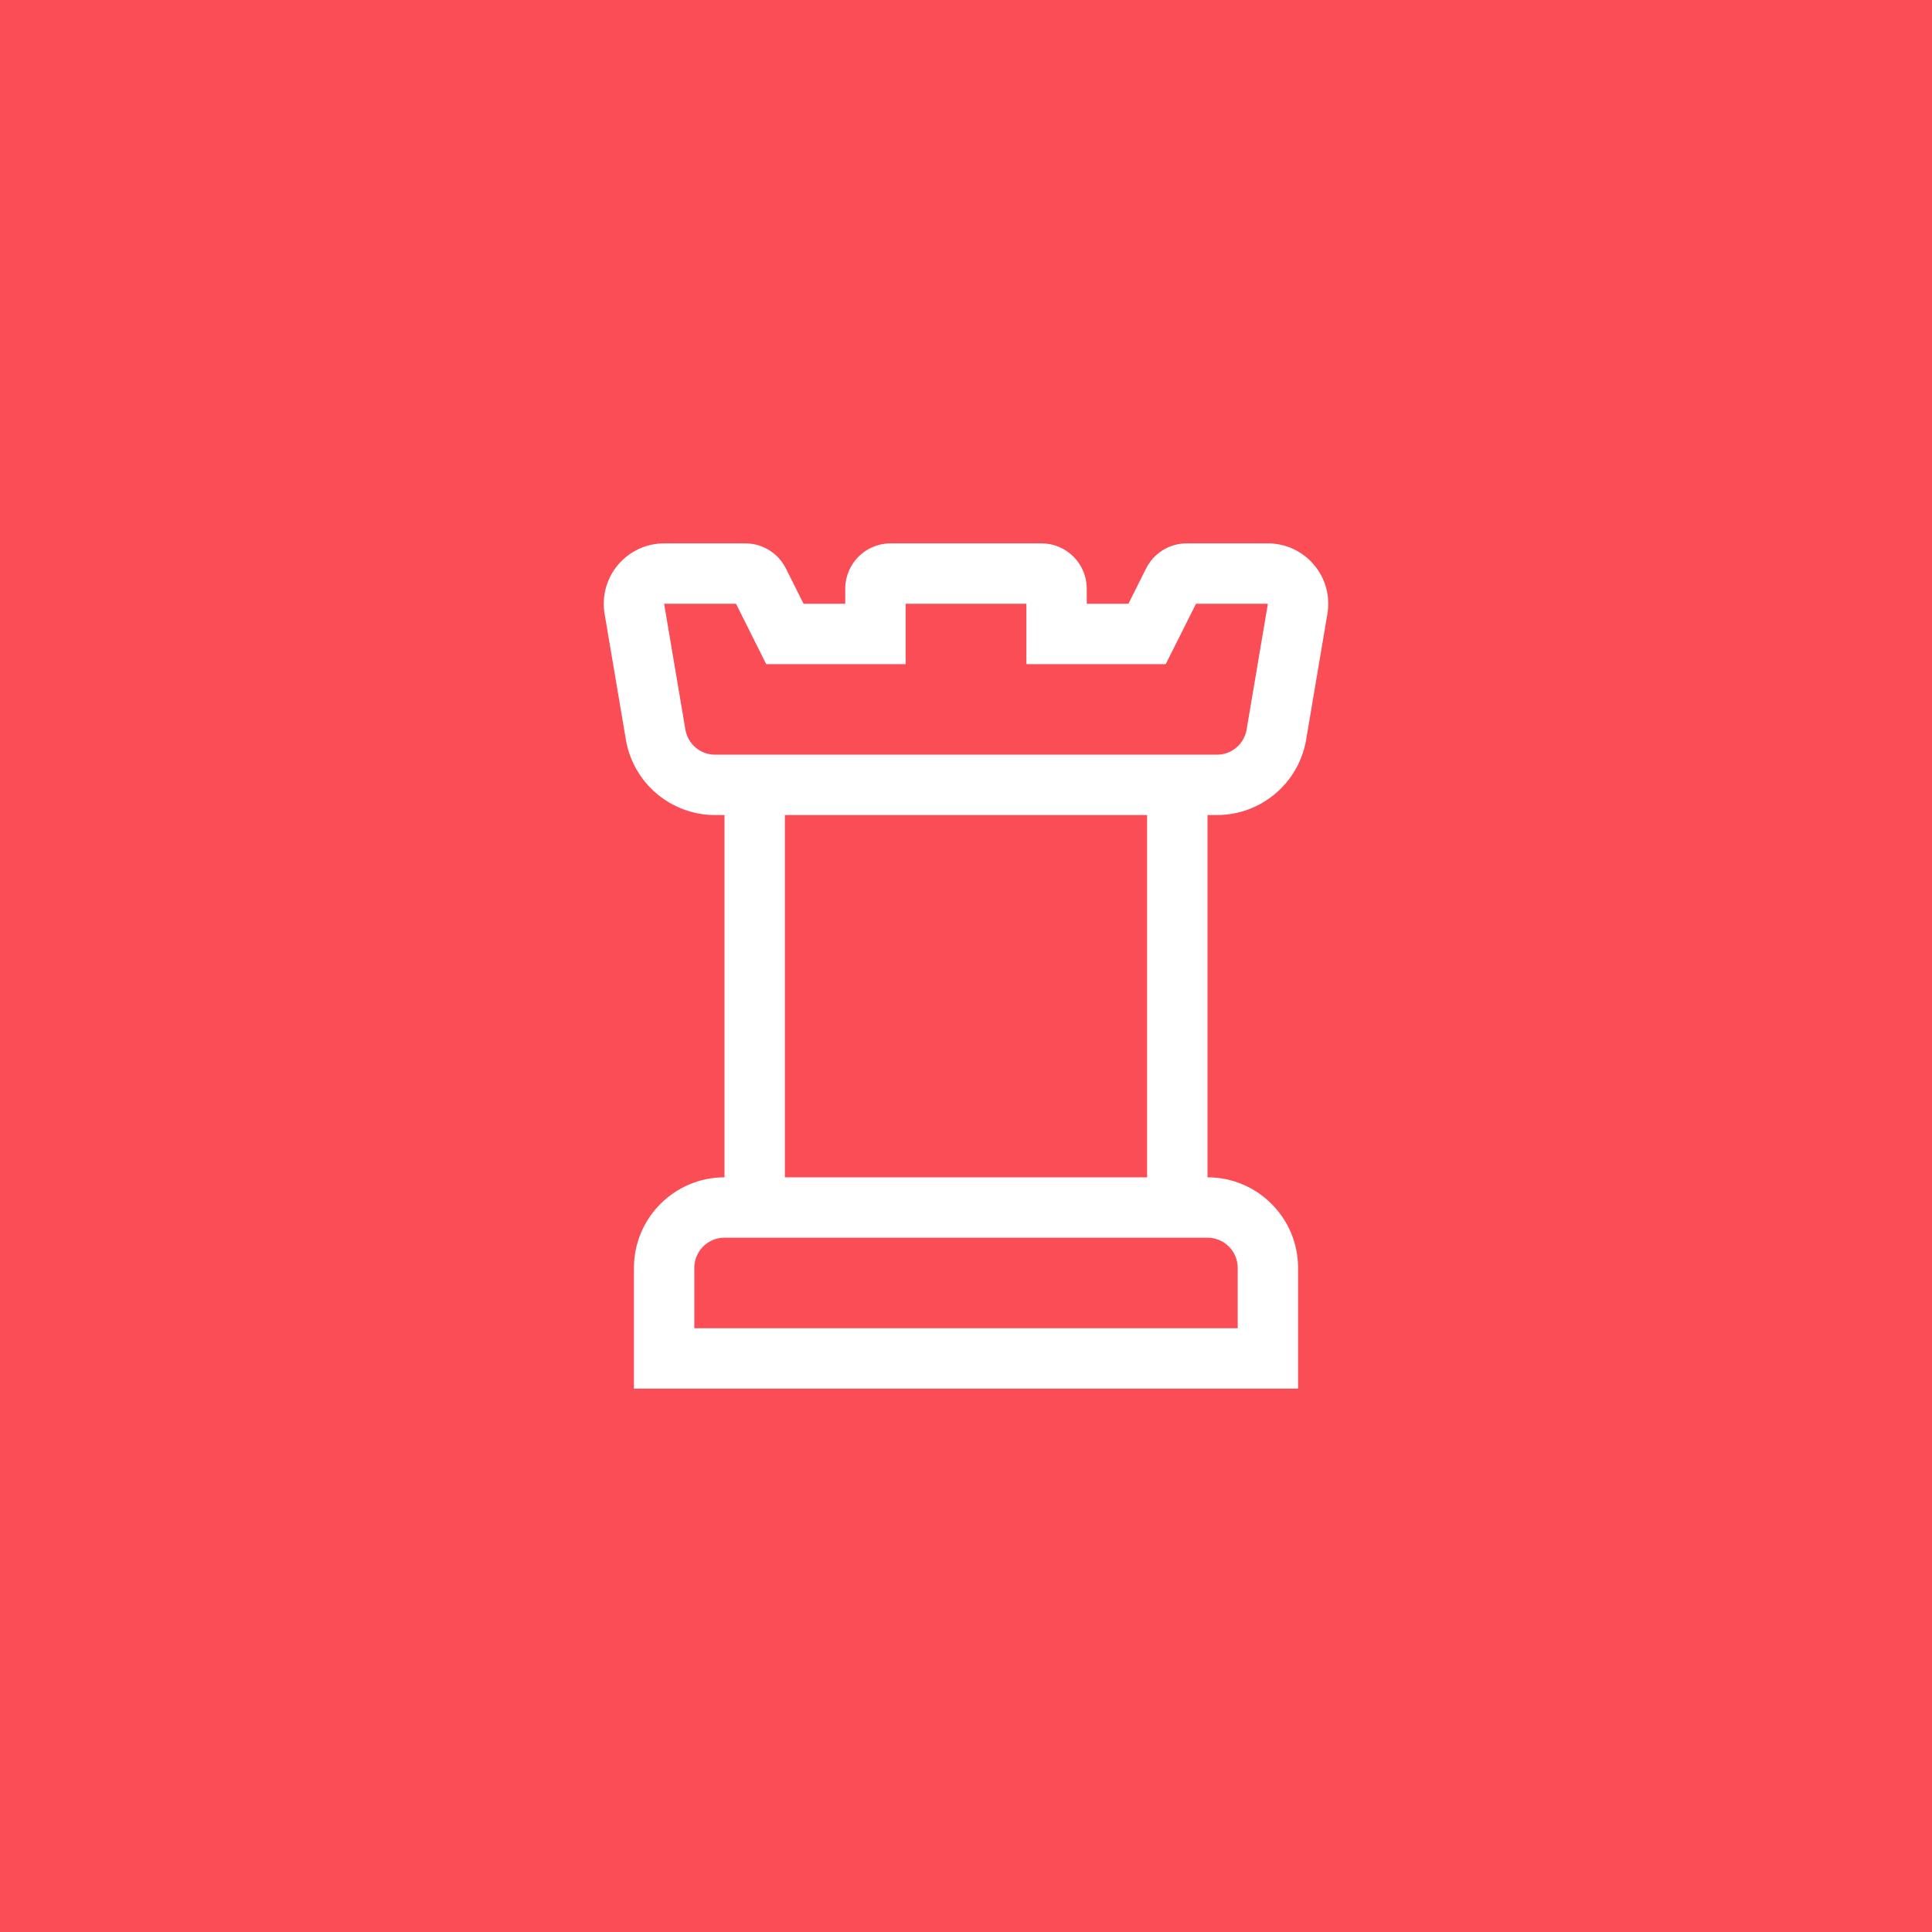 <?xml version="1.0" encoding="UTF-8"?>
<svg width="48px" height="48px" viewBox="0 0 48 48" version="1.1" xmlns="http://www.w3.org/2000/svg" xmlns:xlink="http://www.w3.org/1999/xlink">
    <title>bastion-host</title>
    <g id="V2-Icons" stroke="none" stroke-width="1" fill="none" fill-rule="evenodd">
        <g id="IBM-/-Cloud-/-Security" transform="translate(-133, -14)">
            <g id="bastion-host(1)" transform="translate(133, 14)">
                <polygon id="Fill-4" fill="#FA4D56" points="0 48 48 48 48 0 0 0"></polygon>
                <path d="M32.645,14.032 C32.361,13.694 31.942,13.5 31.5,13.5 L29.482,13.5 C29.056,13.5 28.666,13.741 28.475,14.122 L28.036,15 L27,15 L27,14.625 C27,14.004 26.496,13.5 25.875,13.5 L22.125,13.5 C21.504,13.5 21,14.004 21,14.625 L21,15 L19.964,15 L19.525,14.123 C19.334,13.741 18.944,13.5 18.517,13.5 L16.5,13.5 C16.059,13.5 15.64,13.695 15.355,14.032 C15.07,14.369 14.948,14.814 15.021,15.25 L15.549,18.375 C15.732,19.457 16.67,20.25 17.767,20.25 L18,20.25 L18,29.25 C16.758,29.251 15.751,30.258 15.75,31.5 L15.75,34.5 L32.25,34.5 L32.25,31.5 C32.249,30.258 31.242,29.251 30,29.25 L30,20.25 L30.233,20.25 C31.33,20.25 32.268,19.458 32.451,18.375 L32.979,15.25 C33.053,14.814 32.931,14.369 32.645,14.032 Z M30.75,31.5 L30.75,33 L17.25,33 L17.25,31.5 C17.25,31.086 17.586,30.75 18,30.75 L30,30.75 C30.414,30.75 30.75,31.086 30.75,31.5 L30.75,31.5 Z M28.5,29.25 L19.5,29.25 L19.5,20.25 L28.5,20.25 L28.5,29.25 Z M30.972,18.125 C30.912,18.486 30.599,18.751 30.233,18.75 L17.767,18.75 C17.401,18.751 17.088,18.486 17.028,18.125 L16.5,15 L18.286,15 L19.036,16.5 L22.5,16.5 L22.5,15 L25.5,15 L25.5,16.5 L28.963,16.5 L29.714,15 L31.5,15 L30.972,18.125 Z" id="Shape" fill="#FFFFFF" fill-rule="nonzero"></path>
                <rect id="_Transparent_Rectangle_" x="12" y="12" width="24" height="24"></rect>
            </g>
        </g>
    </g>
</svg>